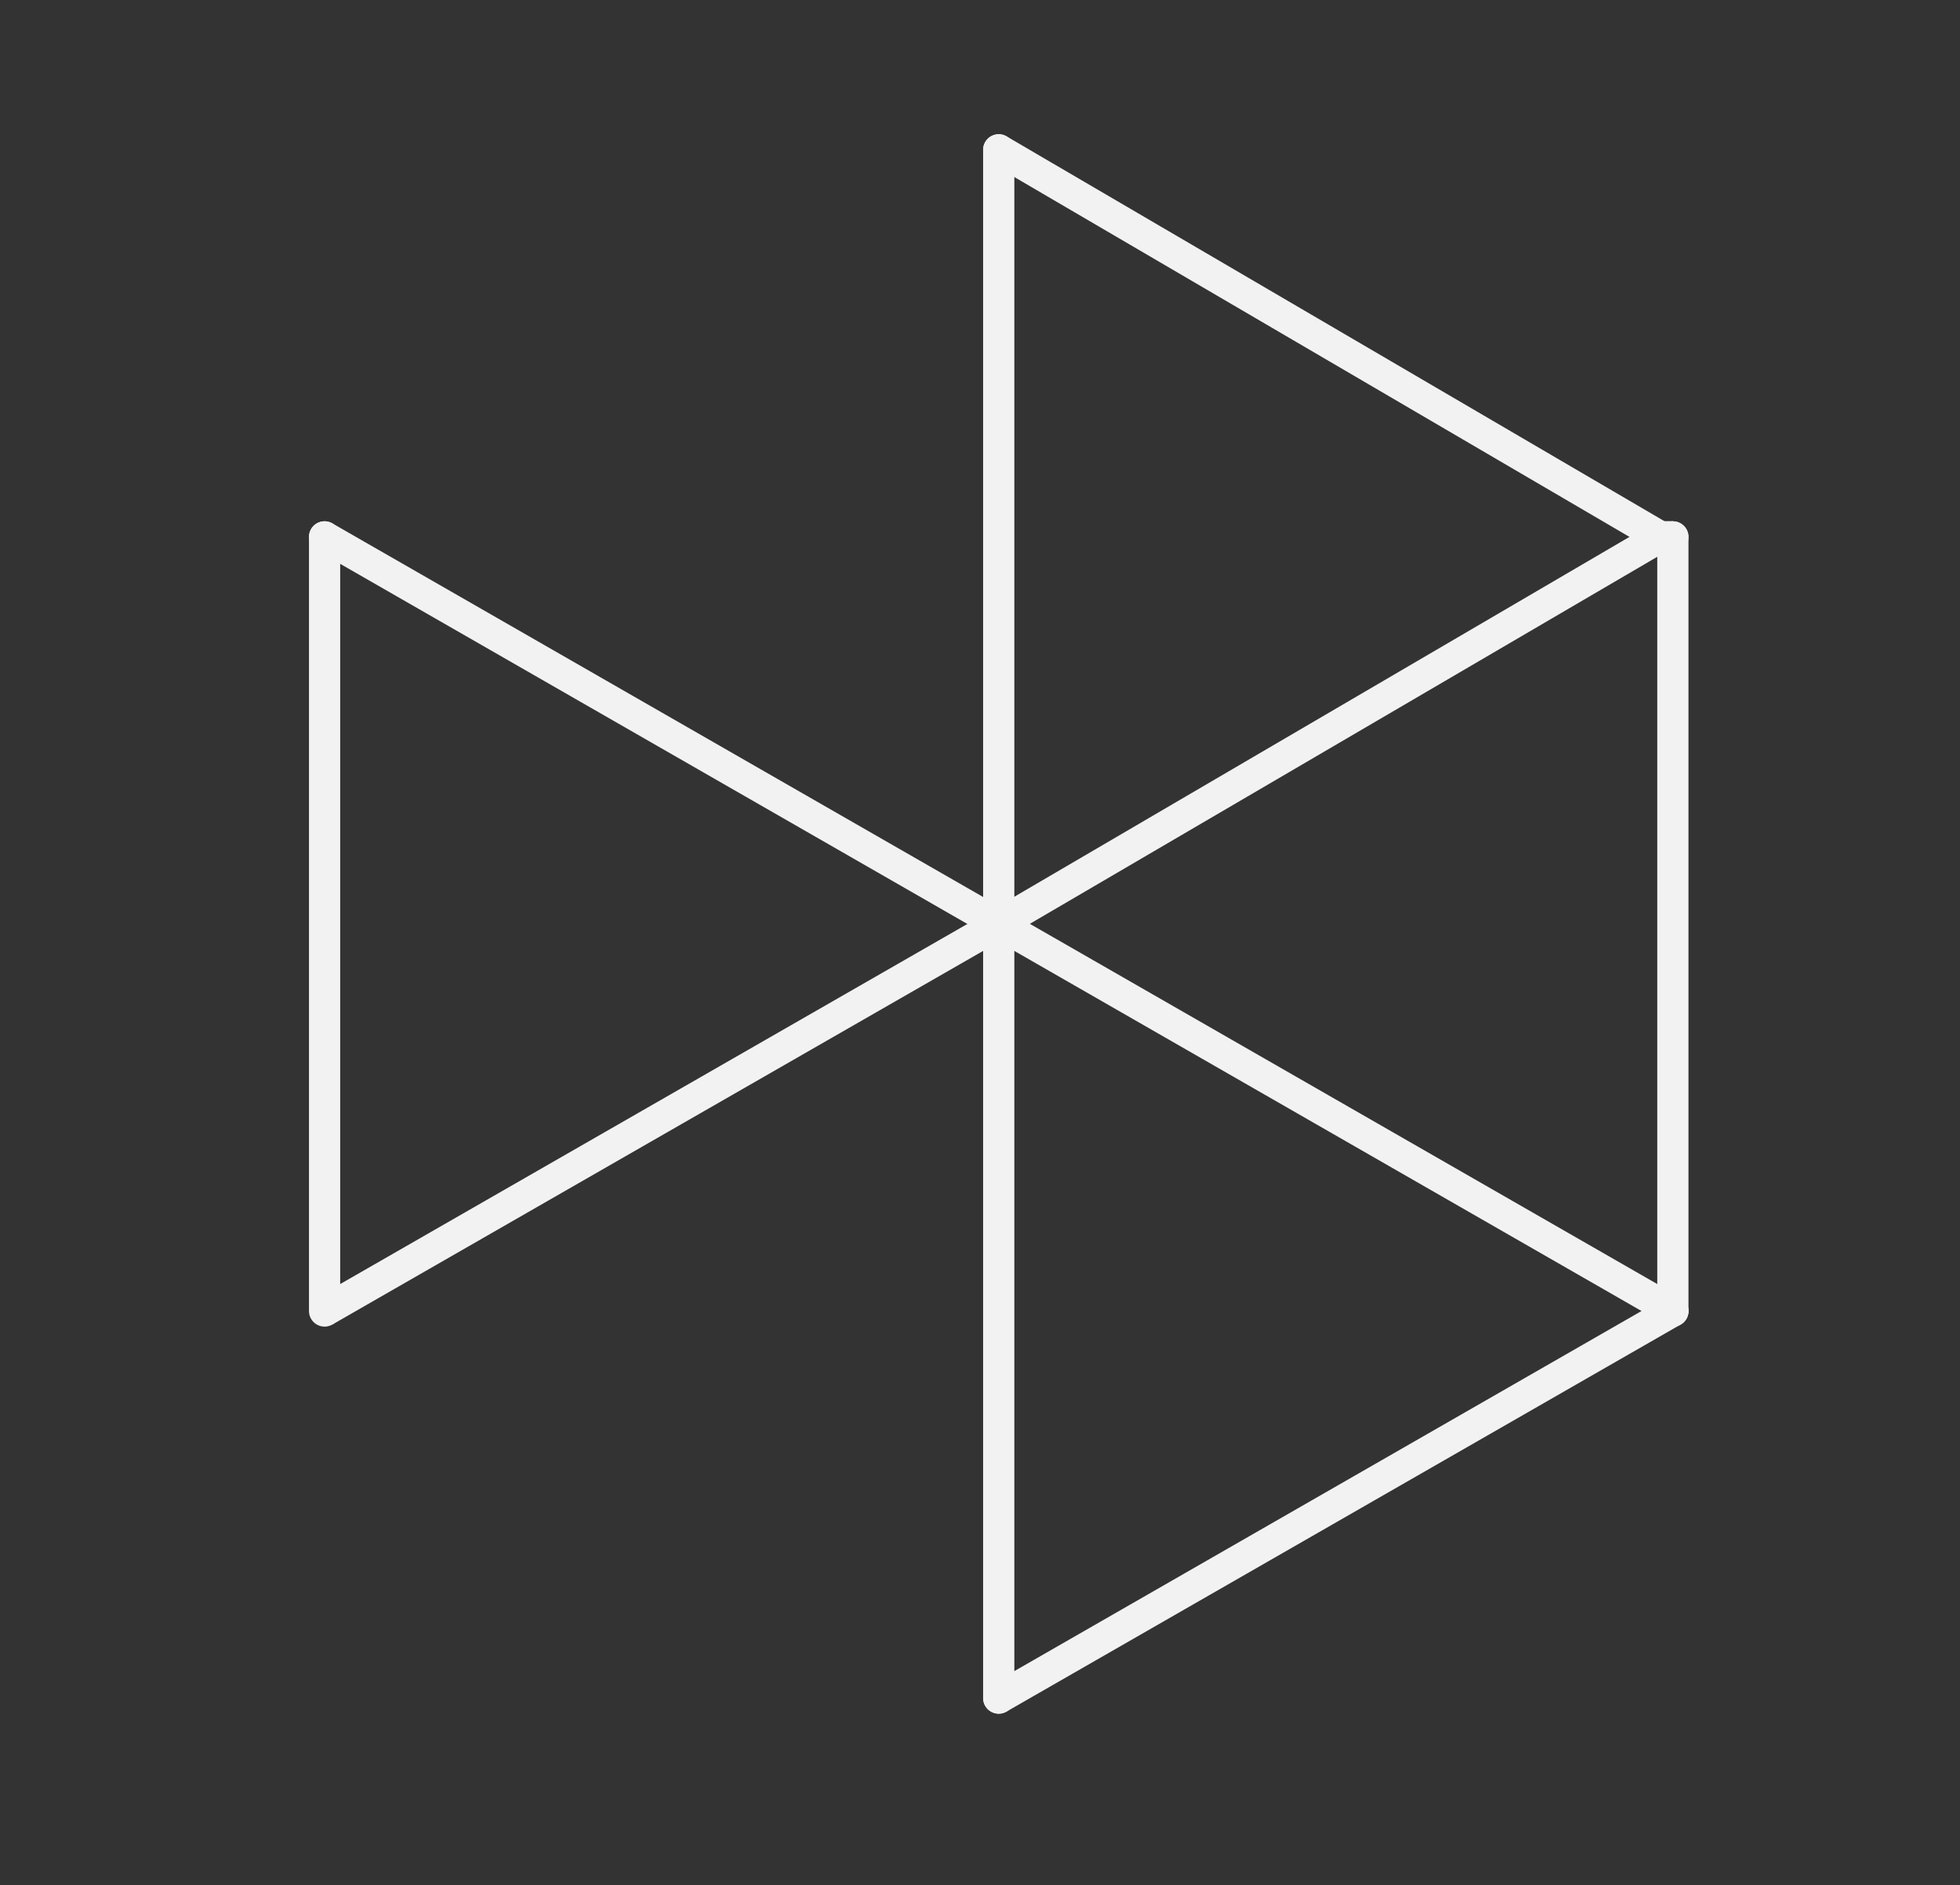 <?xml version="1.0" encoding="utf-8"?>
<!-- Generator: Adobe Illustrator 25.2.0, SVG Export Plug-In . SVG Version: 6.00 Build 0)  -->
<svg version="1.1" id="圖層_1" xmlns="http://www.w3.org/2000/svg" xmlns:xlink="http://www.w3.org/1999/xlink" x="0px" y="0px"
	 viewBox="0 0 15.7 15.1" style="enable-background:new 0 0 15.7 15.1;" xml:space="preserve">
<rect x="0" y="0" width="15.7" height="15.1" fill="#333333" stroke="none"/>
<style type="text/css">
	.st0{fill:none;stroke:#F2F2F2;stroke-width:0.25;stroke-miterlimit:10;}
	.st1{fill:none;stroke:#F2F2F2;stroke-width:0.25;stroke-linecap:round;stroke-miterlimit:10;}
</style>
<g>
	<path class="st0" d="M8,13.6"/>
	<path class="st0" d="M2.6,10.5"/>
	<path class="st0" d="M8,1.2"/>
	<path class="st0" d="M2.6,4.3"/>
	<line class="st1" x1="13.3" y1="4.3" x2="8" y2="1.2"/>
	<line class="st1" x1="8" y1="13.6" x2="13.4" y2="10.5"/>
	<line class="st1" x1="13.4" y1="4.3" x2="13.4" y2="10.5"/>
	<line class="st1" x1="13.3" y1="4.3" x2="13.4" y2="4.3"/>
	<polyline class="st1" points="2.6,4.3 2.6,4.3 2.6,10.5 	"/>
	<path class="st0" d="M8,13.6"/>
	<line class="st0" x1="8" y1="7.4" x2="8" y2="7.4"/>
	<line class="st1" x1="8" y1="1.2" x2="8" y2="7.4"/>
	<line class="st1" x1="8" y1="13.6" x2="8" y2="7.4"/>
	<path class="st0" d="M8,1.2"/>
	<path class="st0" d="M2.6,10.5"/>
	<line class="st0" x1="8" y1="7.4" x2="2.6" y2="10.5"/>
	<line class="st1" x1="13.3" y1="4.3" x2="8" y2="7.4"/>
	<line class="st0" x1="8" y1="7.4" x2="8" y2="7.4"/>
	<line class="st0" x1="13.4" y1="4.3" x2="13.3" y2="4.3"/>
	<path class="st0" d="M13.4,4.3"/>
	<path class="st0" d="M13.4,10.5"/>
	<line class="st1" x1="13.4" y1="10.5" x2="8" y2="7.4"/>
	<line class="st1" x1="2.6" y1="4.3" x2="8" y2="7.4"/>
	<line class="st0" x1="8" y1="7.4" x2="8" y2="7.4"/>
	<path class="st0" d="M2.6,4.3"/>
	<line class="st0" x1="2.6" y1="4.3" x2="2.6" y2="4.3"/>
</g>
</svg>
